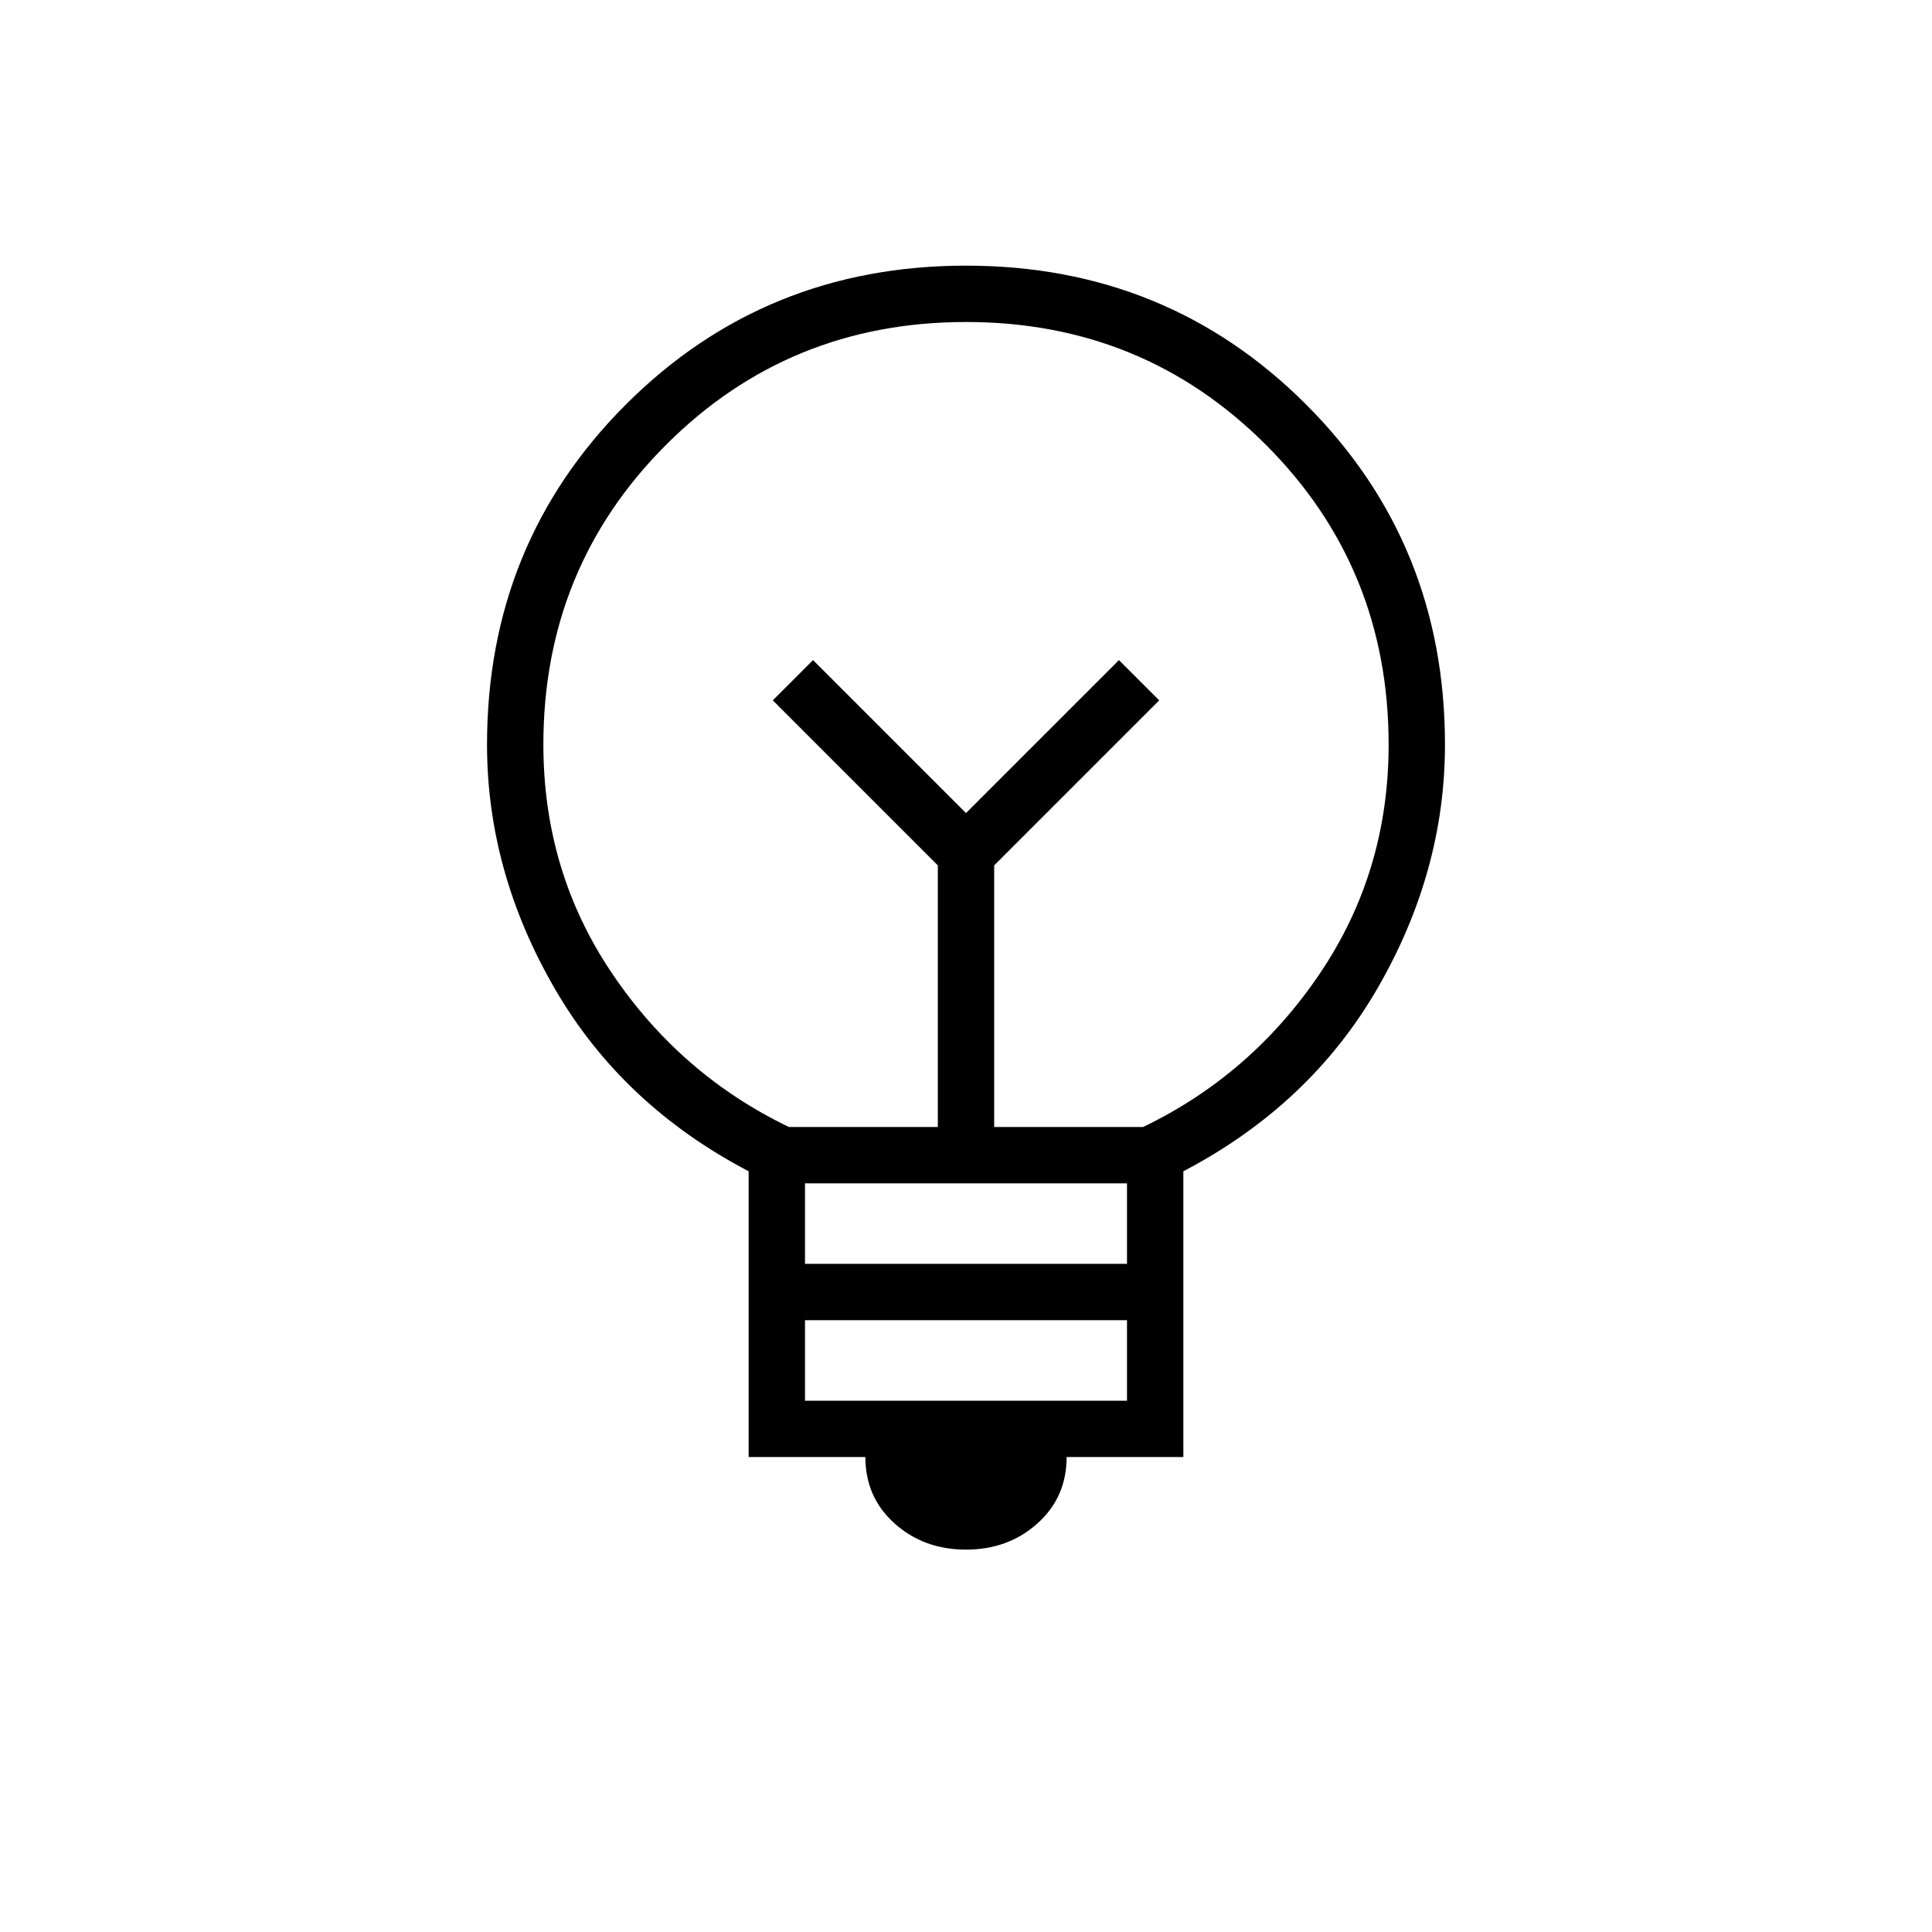 <svg xmlns="http://www.w3.org/2000/svg" height="24" width="24"><path d="M12 19.25Q11.475 19.25 11.113 18.925Q10.75 18.6 10.75 18.1H9.3V14.55Q7.725 13.725 6.888 12.275Q6.05 10.825 6.05 9.25Q6.05 6.75 7.775 5.025Q9.5 3.3 12 3.3Q14.5 3.3 16.225 5.025Q17.95 6.75 17.95 9.25Q17.95 10.825 17.113 12.275Q16.275 13.725 14.7 14.55V18.1H13.25Q13.25 18.6 12.887 18.925Q12.525 19.25 12 19.25ZM10 17.4H14V16.4H10ZM10 15.7H14V14.7H10ZM9.8 14H11.65V10.75L9.6 8.7L10.1 8.2L12 10.1L13.9 8.2L14.4 8.7L12.35 10.75V14H14.2Q15.55 13.35 16.4 12.087Q17.25 10.825 17.25 9.25Q17.25 7.05 15.725 5.525Q14.2 4 12 4Q9.8 4 8.275 5.525Q6.75 7.05 6.75 9.25Q6.75 10.825 7.6 12.087Q8.45 13.35 9.8 14ZM12 10.1ZM12 9Q12 9 12 9Q12 9 12 9Q12 9 12 9Q12 9 12 9Q12 9 12 9Q12 9 12 9Q12 9 12 9Q12 9 12 9Z"/></svg>